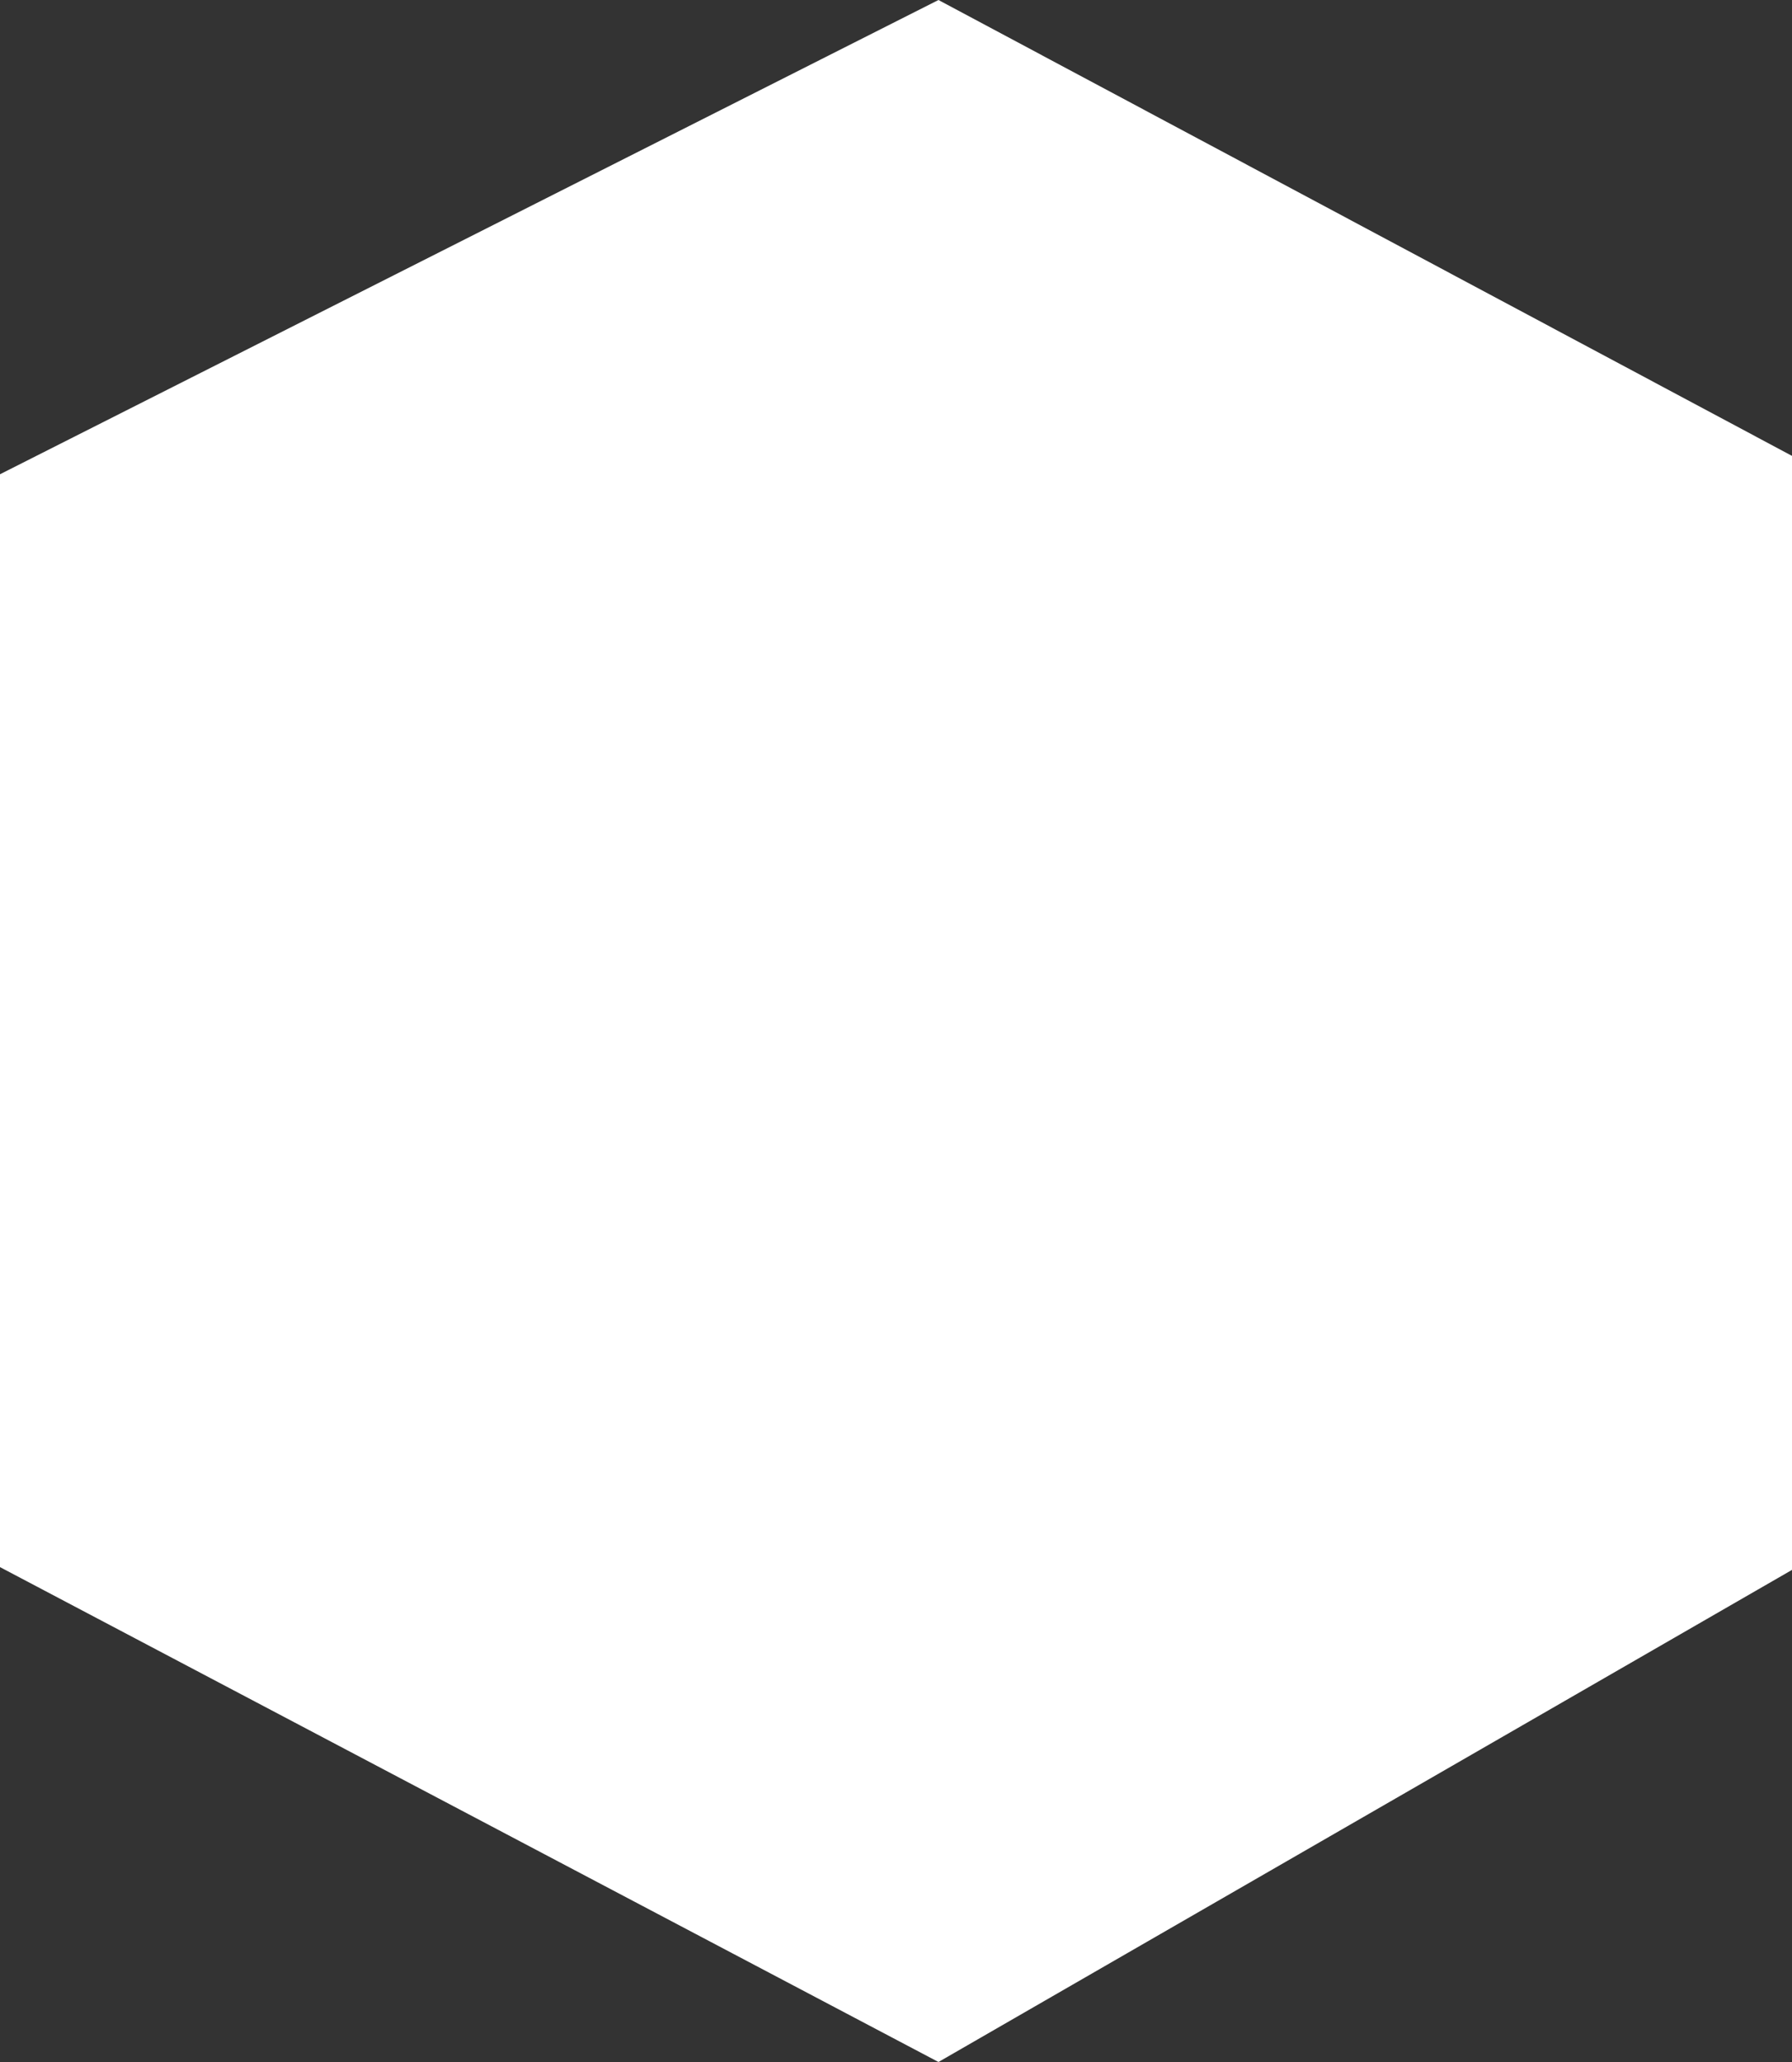 <svg width="20" height="23" viewBox="0 0 20 23" fill="none" xmlns="http://www.w3.org/2000/svg">
<rect x="0" y="0" width="20" height="23" fill="#333333" stroke="none"/>
<path d="M10.474 0L20 5.085V17.511L10.474 23L0 17.48V5.29L10.474 0Z" fill="white"/>
</svg>
